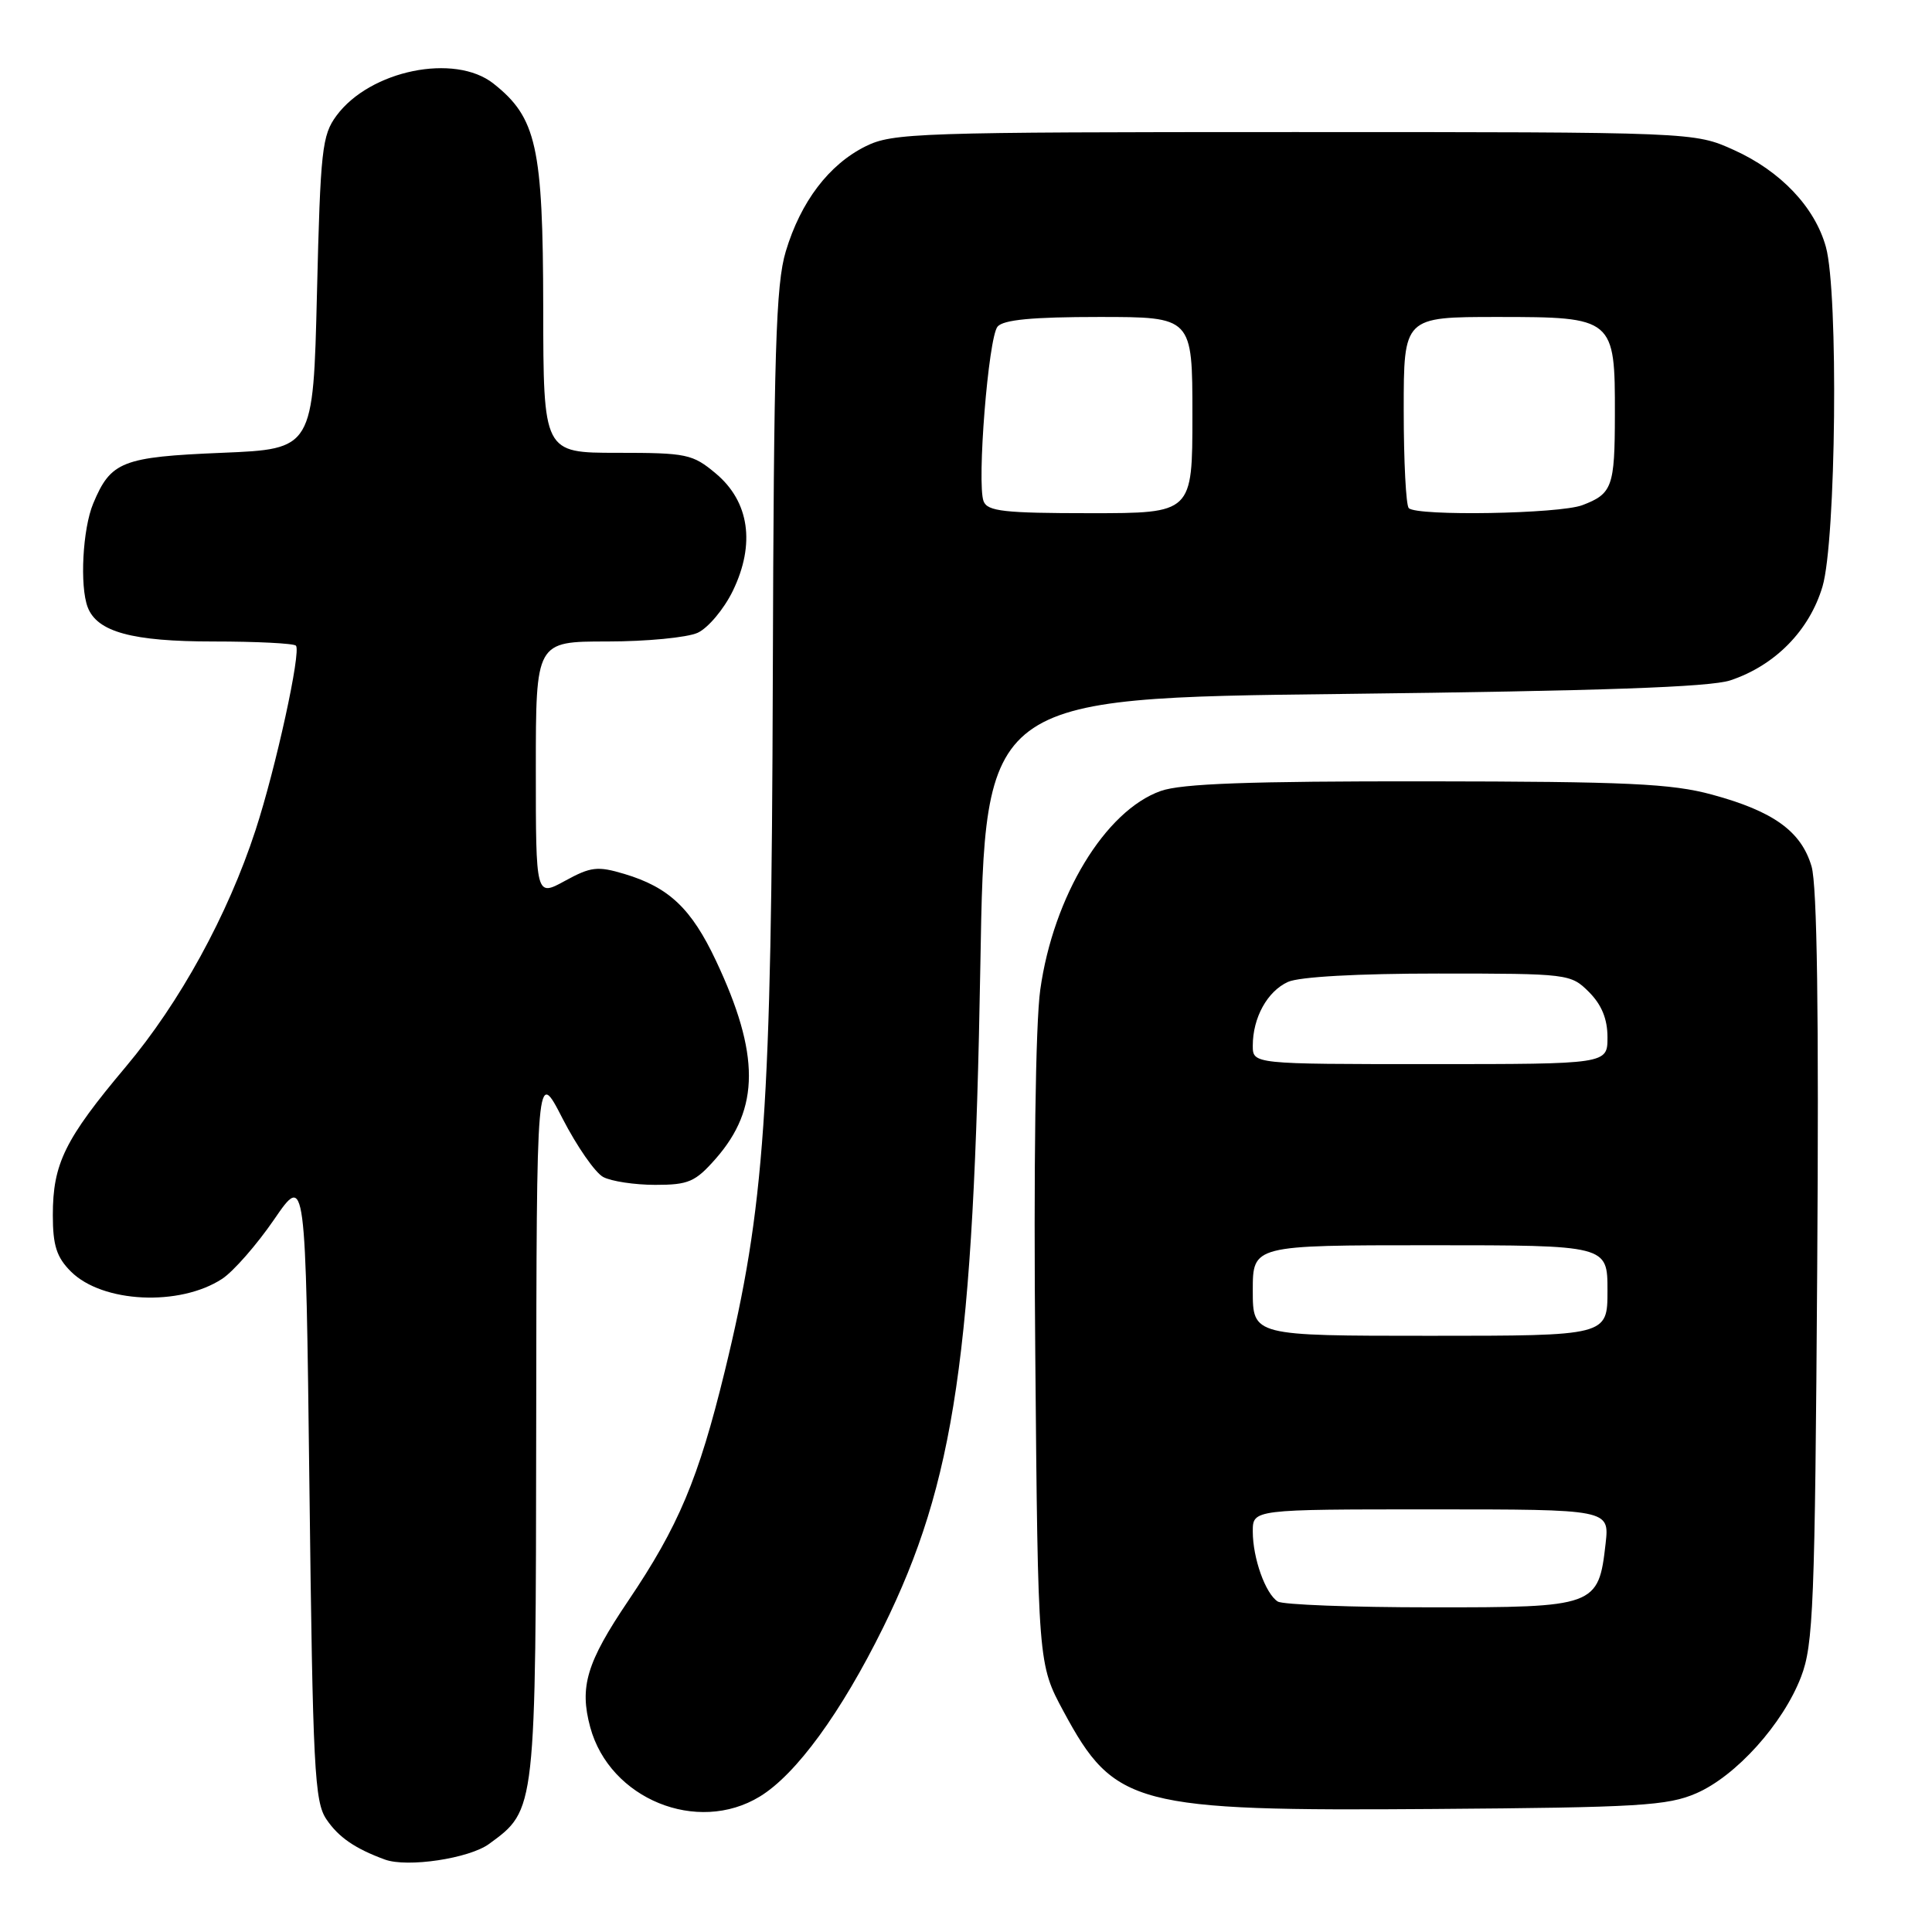 <?xml version="1.0" encoding="UTF-8" standalone="no"?>
<!DOCTYPE svg PUBLIC "-//W3C//DTD SVG 1.1//EN" "http://www.w3.org/Graphics/SVG/1.1/DTD/svg11.dtd" >
<svg xmlns="http://www.w3.org/2000/svg" xmlns:xlink="http://www.w3.org/1999/xlink" version="1.1" viewBox="0 0 256 256">
 <g >
 <path fill="currentColor"
d=" M 64.82 244.32 C 71.03 239.77 70.99 240.14 71.05 188.50 C 71.10 141.50 71.10 141.50 74.54 148.21 C 76.44 151.90 78.86 155.39 79.93 155.96 C 81.00 156.53 84.10 157.00 86.83 157.00 C 91.24 157.00 92.13 156.61 94.84 153.53 C 100.69 146.87 100.70 139.66 94.87 127.30 C 91.61 120.38 88.64 117.57 82.73 115.80 C 79.18 114.74 78.29 114.84 74.86 116.72 C 71.00 118.83 71.00 118.83 71.00 101.92 C 71.00 85.00 71.00 85.00 80.45 85.00 C 85.65 85.00 91.05 84.48 92.44 83.85 C 93.83 83.21 95.93 80.71 97.11 78.28 C 100.11 72.08 99.29 66.47 94.86 62.75 C 91.77 60.16 91.00 60.00 81.79 60.00 C 72.00 60.00 72.00 60.00 71.98 40.75 C 71.95 19.42 71.10 15.59 65.38 11.07 C 60.24 7.02 49.04 9.31 44.59 15.32 C 42.67 17.91 42.46 19.85 42.00 38.82 C 41.50 59.50 41.50 59.50 29.40 60.00 C 16.17 60.55 14.68 61.14 12.35 66.72 C 10.95 70.07 10.55 77.65 11.62 80.46 C 12.88 83.74 17.51 85.00 28.28 85.00 C 33.99 85.00 38.91 85.25 39.21 85.55 C 39.94 86.27 36.54 101.81 33.86 110.00 C 30.19 121.25 23.83 132.84 16.68 141.34 C 8.59 150.96 7.00 154.19 7.00 161.01 C 7.00 165.03 7.50 166.59 9.39 168.48 C 13.56 172.65 23.80 173.14 29.44 169.45 C 30.93 168.47 34.03 164.93 36.32 161.59 C 40.50 155.50 40.50 155.50 41.00 197.00 C 41.45 234.43 41.67 238.75 43.26 241.08 C 44.87 243.46 47.07 244.96 51.00 246.40 C 53.98 247.49 62.18 246.26 64.82 244.32 Z  M 100.68 238.05 C 105.49 235.12 111.46 226.93 117.03 215.64 C 126.52 196.38 129.02 179.34 129.90 128.00 C 130.50 92.50 130.50 92.50 178.00 91.95 C 212.11 91.55 226.57 91.05 229.28 90.15 C 235.21 88.18 239.76 83.54 241.49 77.72 C 243.29 71.66 243.62 38.77 241.94 32.72 C 240.48 27.45 235.94 22.67 229.76 19.88 C 224.50 17.50 224.50 17.50 171.50 17.50 C 121.53 17.50 118.28 17.61 114.69 19.39 C 109.83 21.81 106.10 26.72 104.12 33.31 C 102.80 37.69 102.53 46.54 102.40 90.00 C 102.23 147.12 101.33 160.00 96.03 181.72 C 92.54 195.99 89.92 202.22 83.24 212.12 C 77.72 220.30 76.76 223.51 78.21 228.87 C 80.79 238.37 92.39 243.11 100.68 238.05 Z  M 224.77 237.62 C 230.04 235.33 236.26 228.42 238.65 222.19 C 240.28 217.95 240.49 212.78 240.79 168.00 C 241.02 134.30 240.78 117.32 240.04 114.80 C 238.67 110.15 234.99 107.50 226.85 105.29 C 221.49 103.83 215.61 103.56 189.00 103.53 C 165.49 103.51 156.56 103.83 153.80 104.81 C 146.44 107.42 139.57 118.75 137.84 131.15 C 137.21 135.60 136.95 154.70 137.18 179.50 C 137.54 220.50 137.54 220.50 140.94 226.80 C 147.67 239.29 150.36 240.00 190.00 239.70 C 217.17 239.50 220.97 239.27 224.77 237.62 Z  M 130.33 66.42 C 129.42 64.05 130.96 44.75 132.18 43.28 C 132.94 42.37 136.79 42.00 145.62 42.00 C 158.00 42.00 158.00 42.00 158.00 55.00 C 158.00 68.00 158.00 68.00 144.47 68.00 C 133.06 68.00 130.84 67.75 130.33 66.42 Z  M 186.67 67.33 C 186.30 66.97 186.00 61.12 186.00 54.33 C 186.00 42.00 186.00 42.00 198.44 42.00 C 213.84 42.00 214.01 42.14 213.98 54.97 C 213.97 64.51 213.64 65.43 209.66 66.94 C 206.63 68.09 187.75 68.42 186.67 67.33 Z  M 169.31 212.21 C 167.68 211.18 166.00 206.47 166.00 202.93 C 166.00 200.00 166.00 200.00 189.63 200.00 C 213.26 200.00 213.26 200.00 212.75 204.54 C 211.81 212.86 211.43 213.00 189.60 212.98 C 179.09 212.98 169.97 212.63 169.31 212.21 Z  M 166.00 171.00 C 166.00 165.00 166.00 165.00 189.50 165.00 C 213.00 165.00 213.00 165.00 213.00 171.00 C 213.00 177.00 213.00 177.00 189.50 177.00 C 166.00 177.00 166.00 177.00 166.00 171.00 Z  M 166.00 138.55 C 166.00 134.85 167.93 131.35 170.66 130.11 C 172.15 129.43 179.90 129.00 190.59 129.00 C 207.84 129.00 208.13 129.04 210.55 131.45 C 212.23 133.14 213.00 135.02 213.00 137.45 C 213.00 141.00 213.00 141.00 189.50 141.00 C 166.00 141.00 166.00 141.00 166.00 138.55 Z "/>
</g>
</svg>